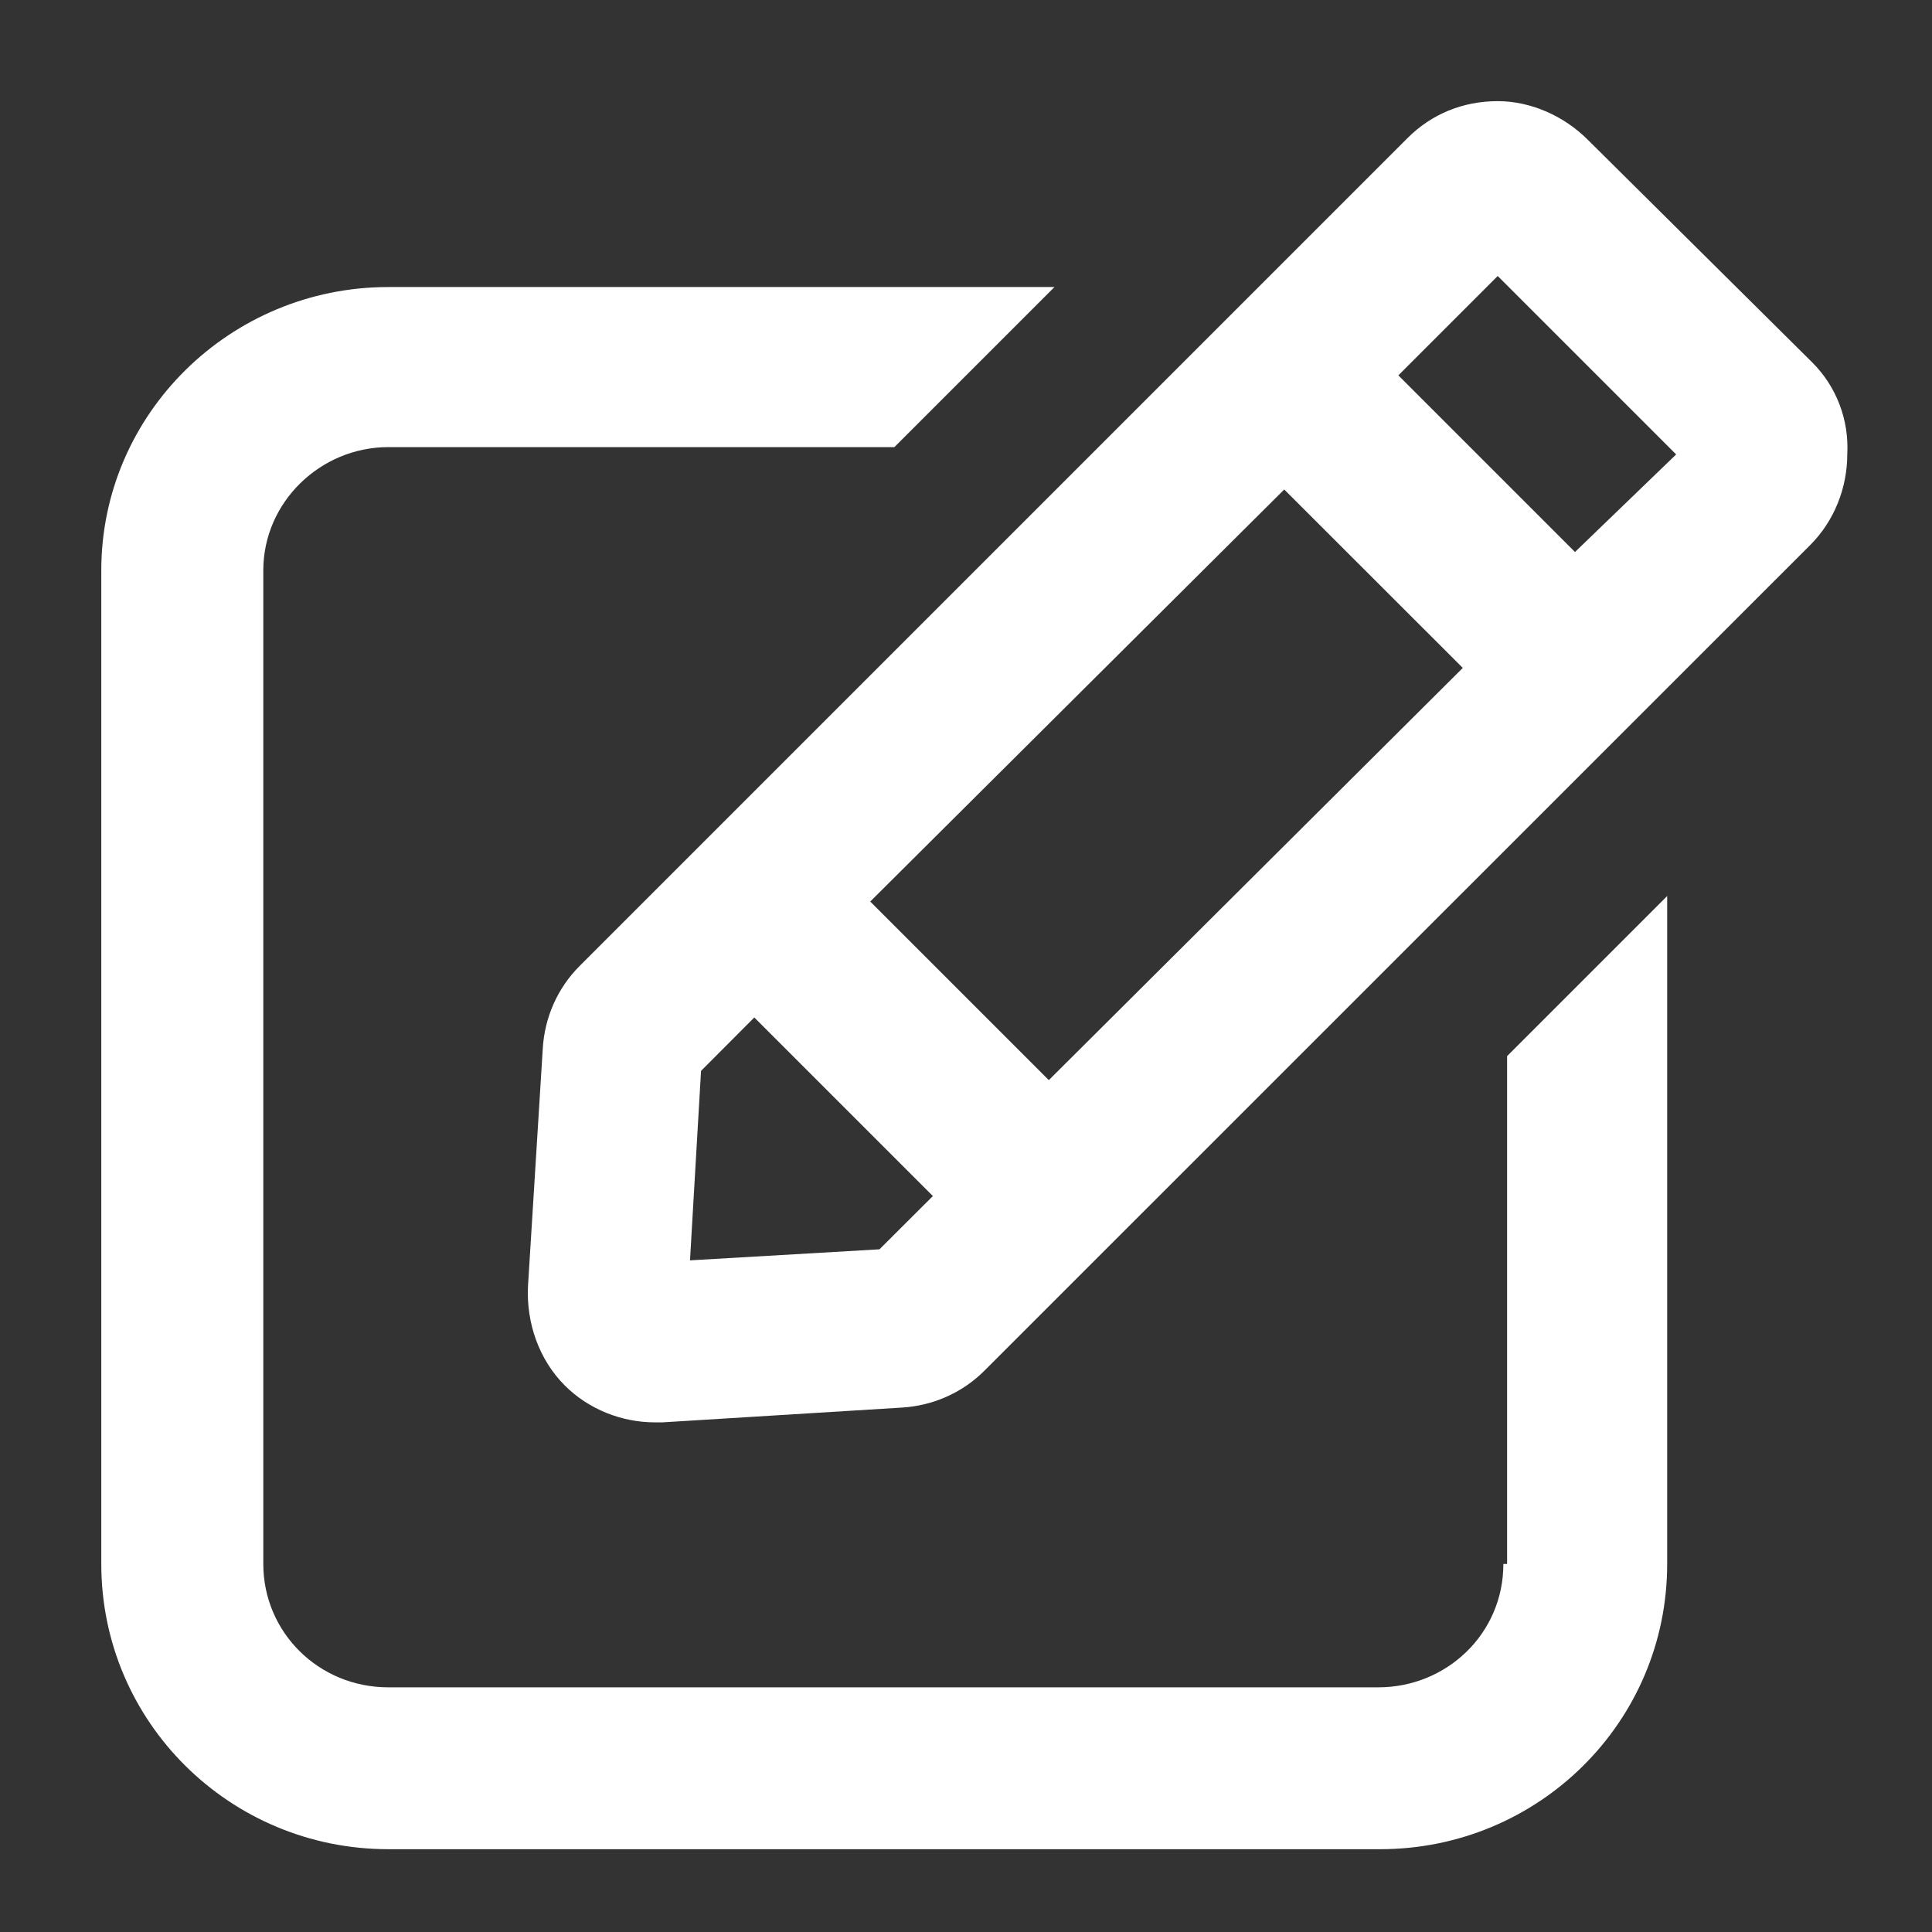 <svg width="14" height="14" viewBox="0 0 14 14" fill="none" xmlns="http://www.w3.org/2000/svg">
<rect x="0" y="0" width="14" height="14" fill="#333333" stroke="none"/>
<path d="M10.894 11.333C10.894 11.84 10.481 12.227 9.988 12.227H2.814C2.308 12.227 1.908 11.827 1.908 11.333V4.133C1.908 3.64 2.321 3.24 2.814 3.24H6.481L7.641 2.08H2.814C1.668 2.08 0.734 3 0.734 4.133V11.333C0.734 12.48 1.668 13.4 2.814 13.4H10.001C11.148 13.4 12.081 12.48 12.081 11.333V6.493L10.921 7.653V11.333H10.894Z" fill="white"/>
<path d="M13.133 2.627L11.506 1.013C11.333 0.84 11.093 0.733 10.853 0.733C10.6 0.733 10.373 0.827 10.2 1L4.2 7C4.04 7.16 3.946 7.373 3.933 7.6L3.826 9.32C3.813 9.587 3.906 9.853 4.093 10.04C4.266 10.213 4.506 10.307 4.746 10.307C4.76 10.307 4.786 10.307 4.8 10.307L6.533 10.2C6.76 10.187 6.973 10.093 7.133 9.933L13.12 3.947C13.293 3.773 13.386 3.533 13.386 3.293C13.4 3.04 13.306 2.8 13.133 2.627ZM9.306 3.547L10.6 4.84L7.6 7.827L6.306 6.533L9.306 3.547ZM6.373 9.053L5 9.133L5.08 7.76L5.466 7.373L6.76 8.667L6.373 9.053ZM11.413 4L10.133 2.72L10.853 2L12.146 3.293L11.413 4Z" fill="white"/>
</svg>
